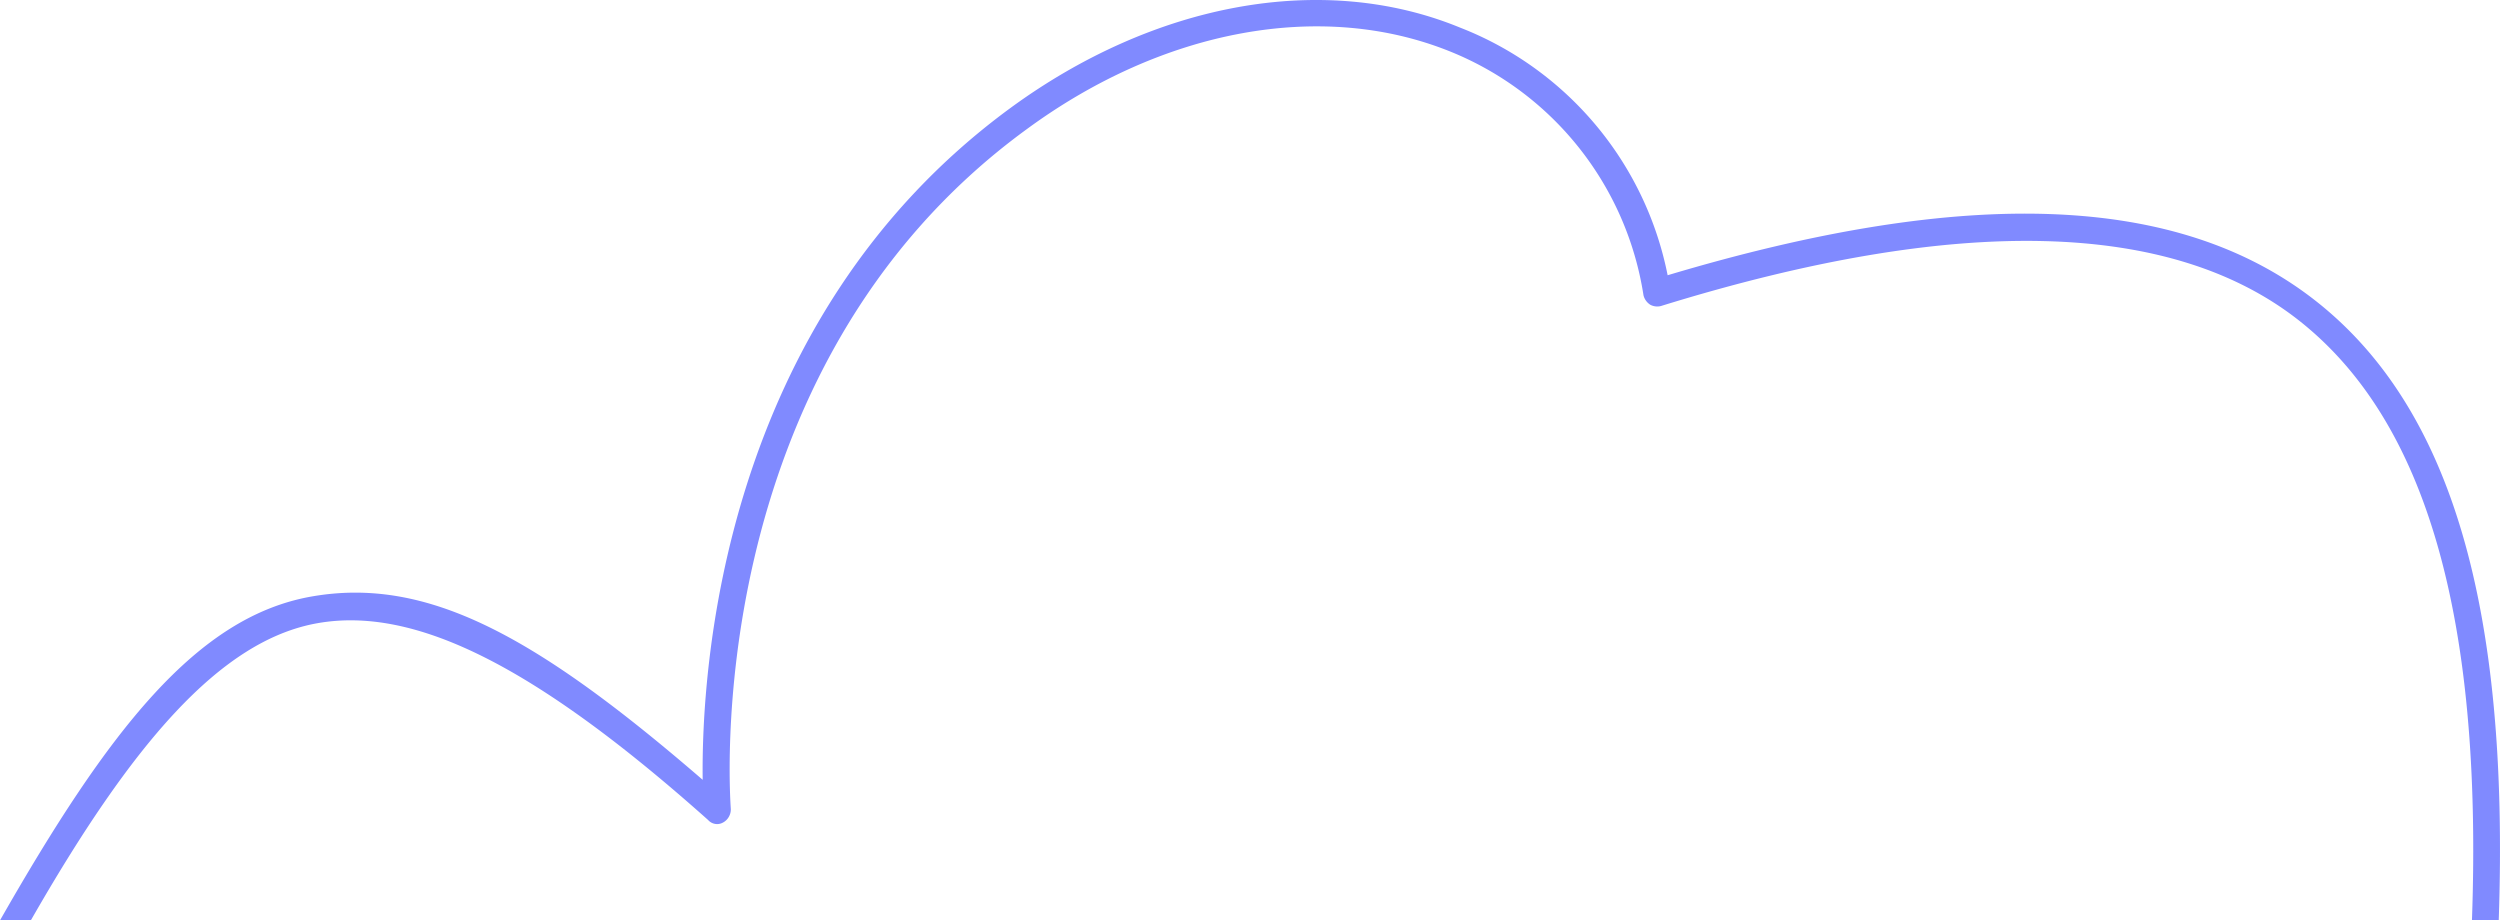 <svg xmlns="http://www.w3.org/2000/svg" width="108.222" height="39.841" viewBox="0 0 108.222 39.841">
  <path id="Path_666" data-name="Path 666" d="M1642.067,596.474h-1.159c.464-13.094-1.97-21.61-7.474-25.956s-14.716-4.635-27.636-.637a.637.637,0,0,1-.463-.058.678.678,0,0,1-.29-.406,13.625,13.625,0,0,0-8.343-10.544c-5.562-2.259-12.457-.985-18.366,3.36-14.368,10.487-12.8,29.258-12.8,29.432a.641.641,0,0,1-.093.34.624.624,0,0,1-.255.24.514.514,0,0,1-.336.053.522.522,0,0,1-.3-.169c-7.474-6.663-12.688-9.27-16.917-8.517s-8.053,5.272-12.4,12.862H1533.9c4.693-8.227,8.517-13.152,13.5-14.021s9.676,1.68,16.918,7.937c-.058-4.635.753-19.872,13.325-29.084,6.257-4.577,13.557-5.909,19.467-3.476a14.541,14.541,0,0,1,8.98,10.718c12.978-3.882,22.132-3.534,28.041,1.1S1642.531,582.975,1642.067,596.474Z" transform="translate(-1533.9 -556.633)" fill="#808aff"/>
</svg>
